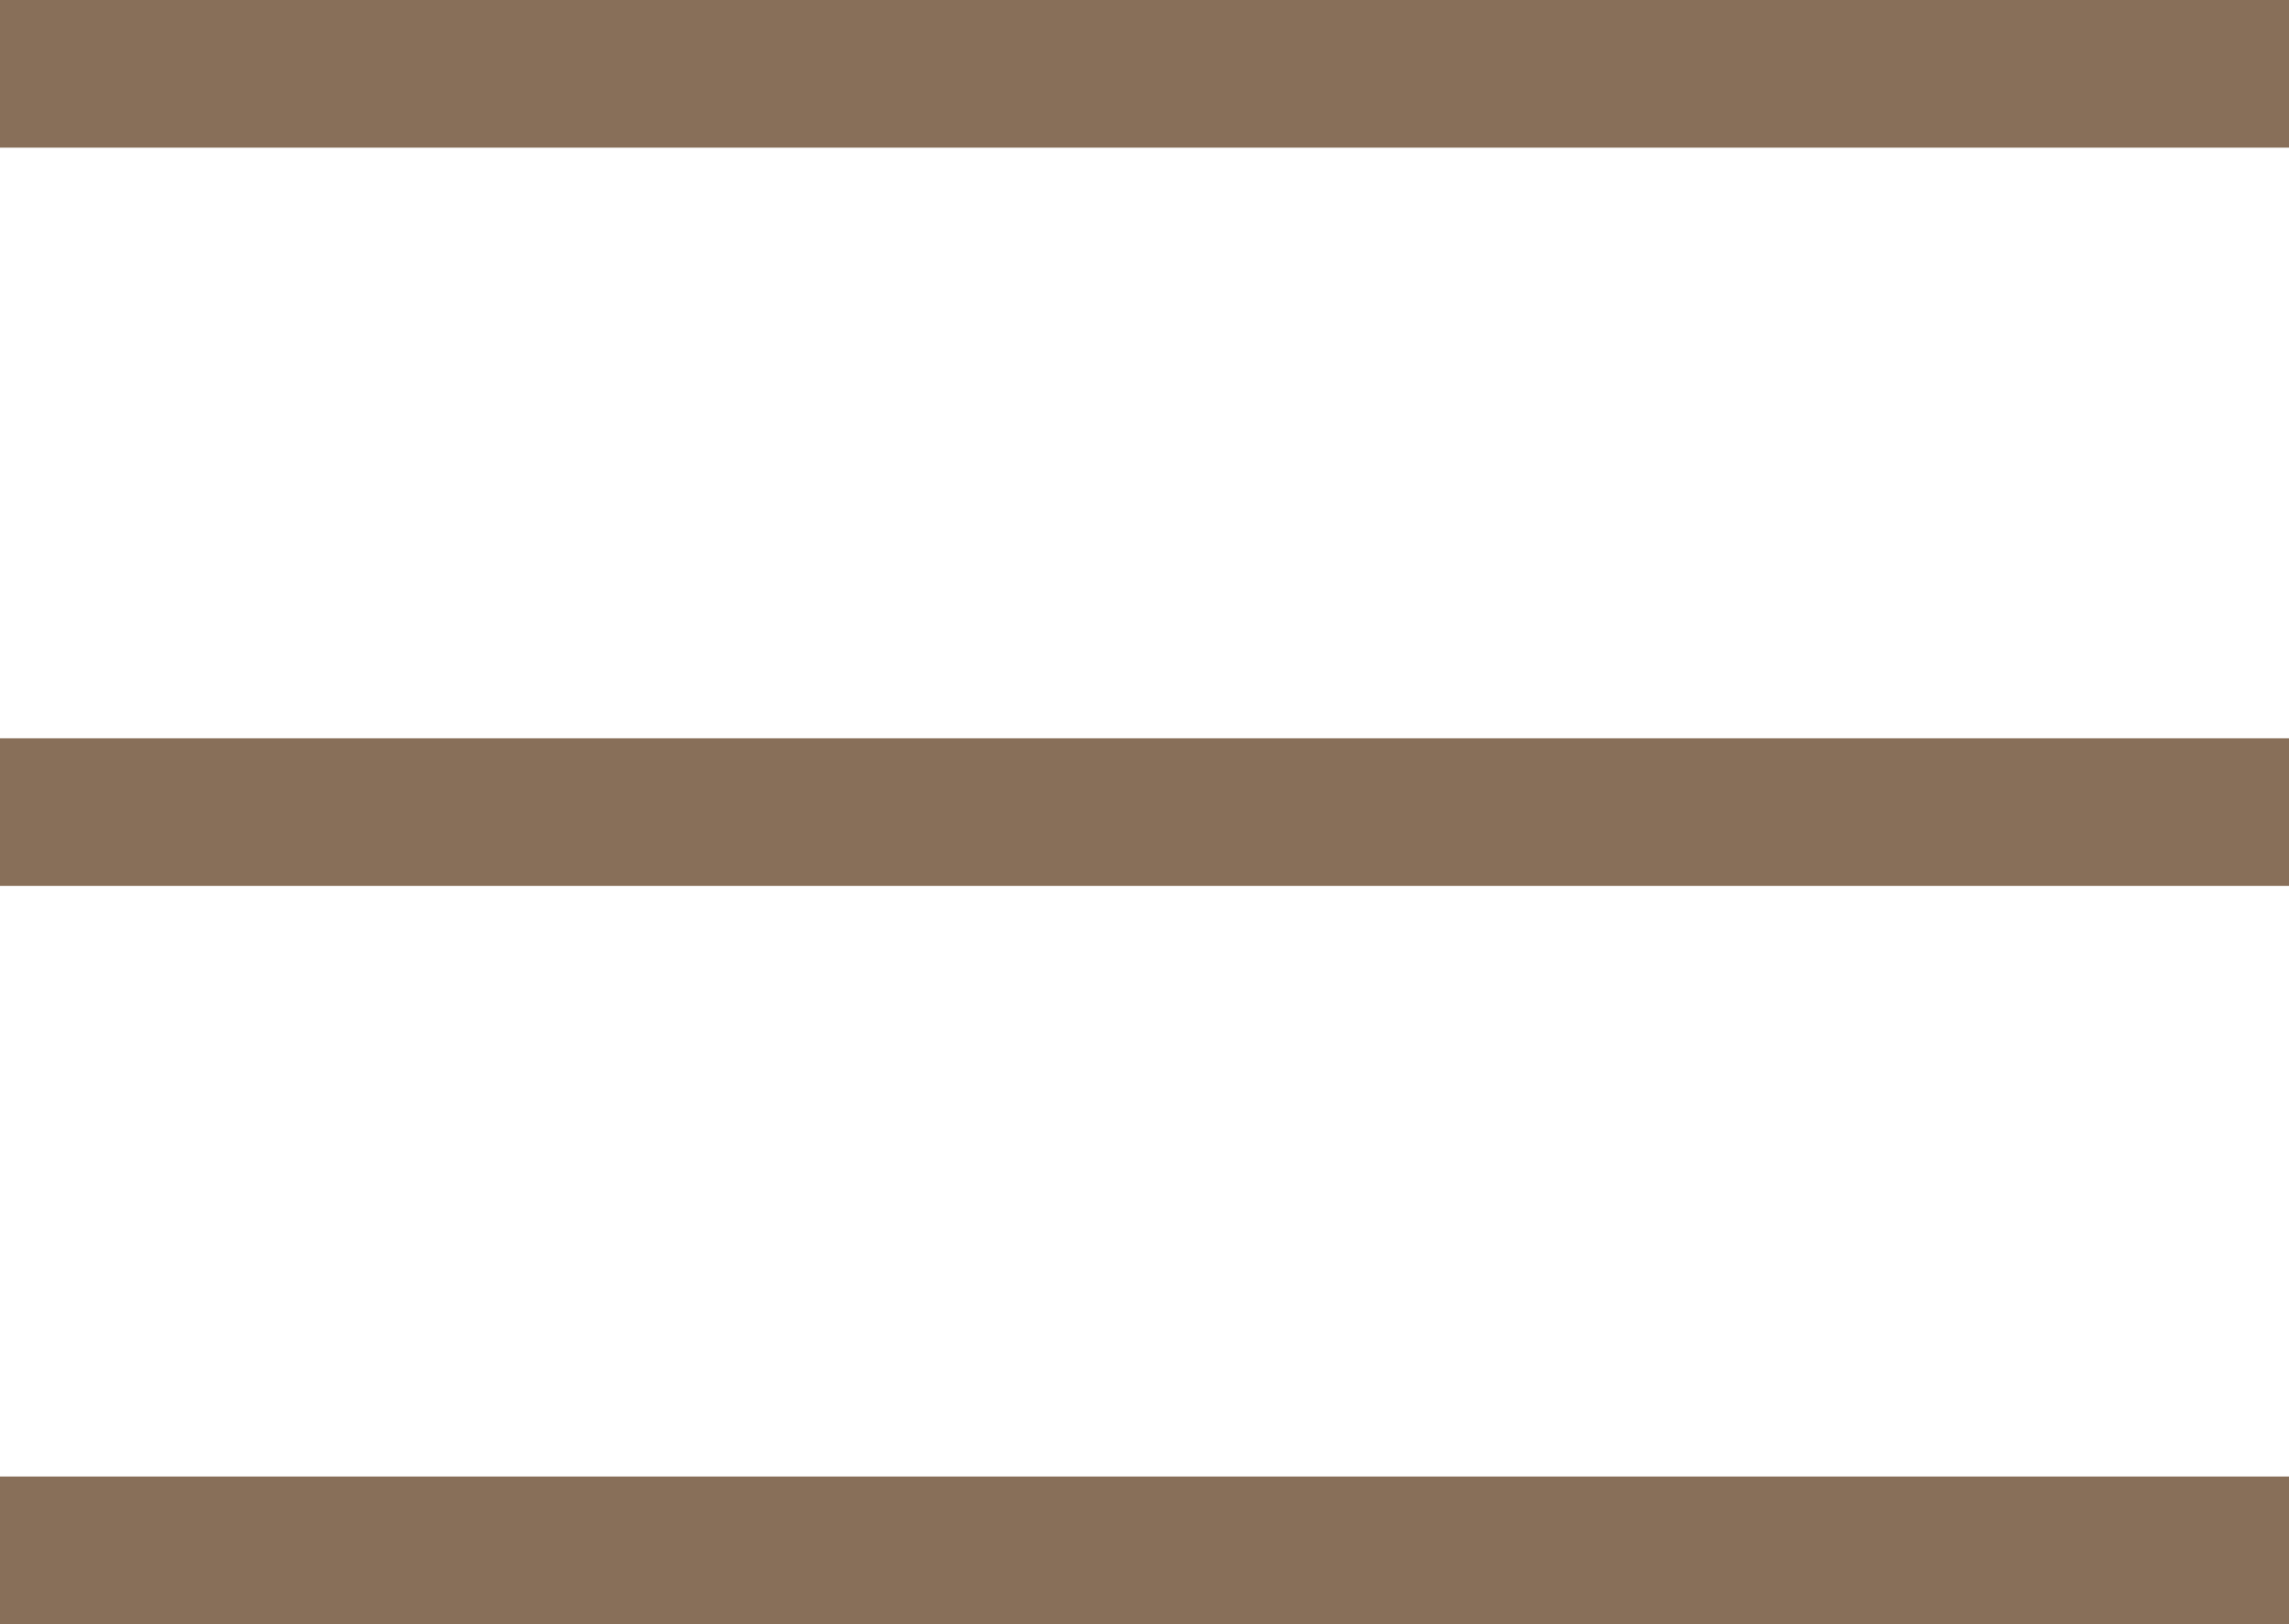 <svg xmlns="http://www.w3.org/2000/svg" width="31" height="22" viewBox="0 0 31 22">
  <g id="Group_53" data-name="Group 53" transform="translate(-39 -39)">
    <rect id="Rectangle_4" data-name="Rectangle 4" width="31" height="2" transform="translate(39 39)" fill="#886f59"/>
    <rect id="Rectangle_4-2" data-name="Rectangle 4" width="31" height="2" transform="translate(39 49)" fill="#886f59"/>
    <rect id="Rectangle_4-3" data-name="Rectangle 4" width="31" height="2" transform="translate(39 59)" fill="#886f59"/>
  </g>
</svg>
